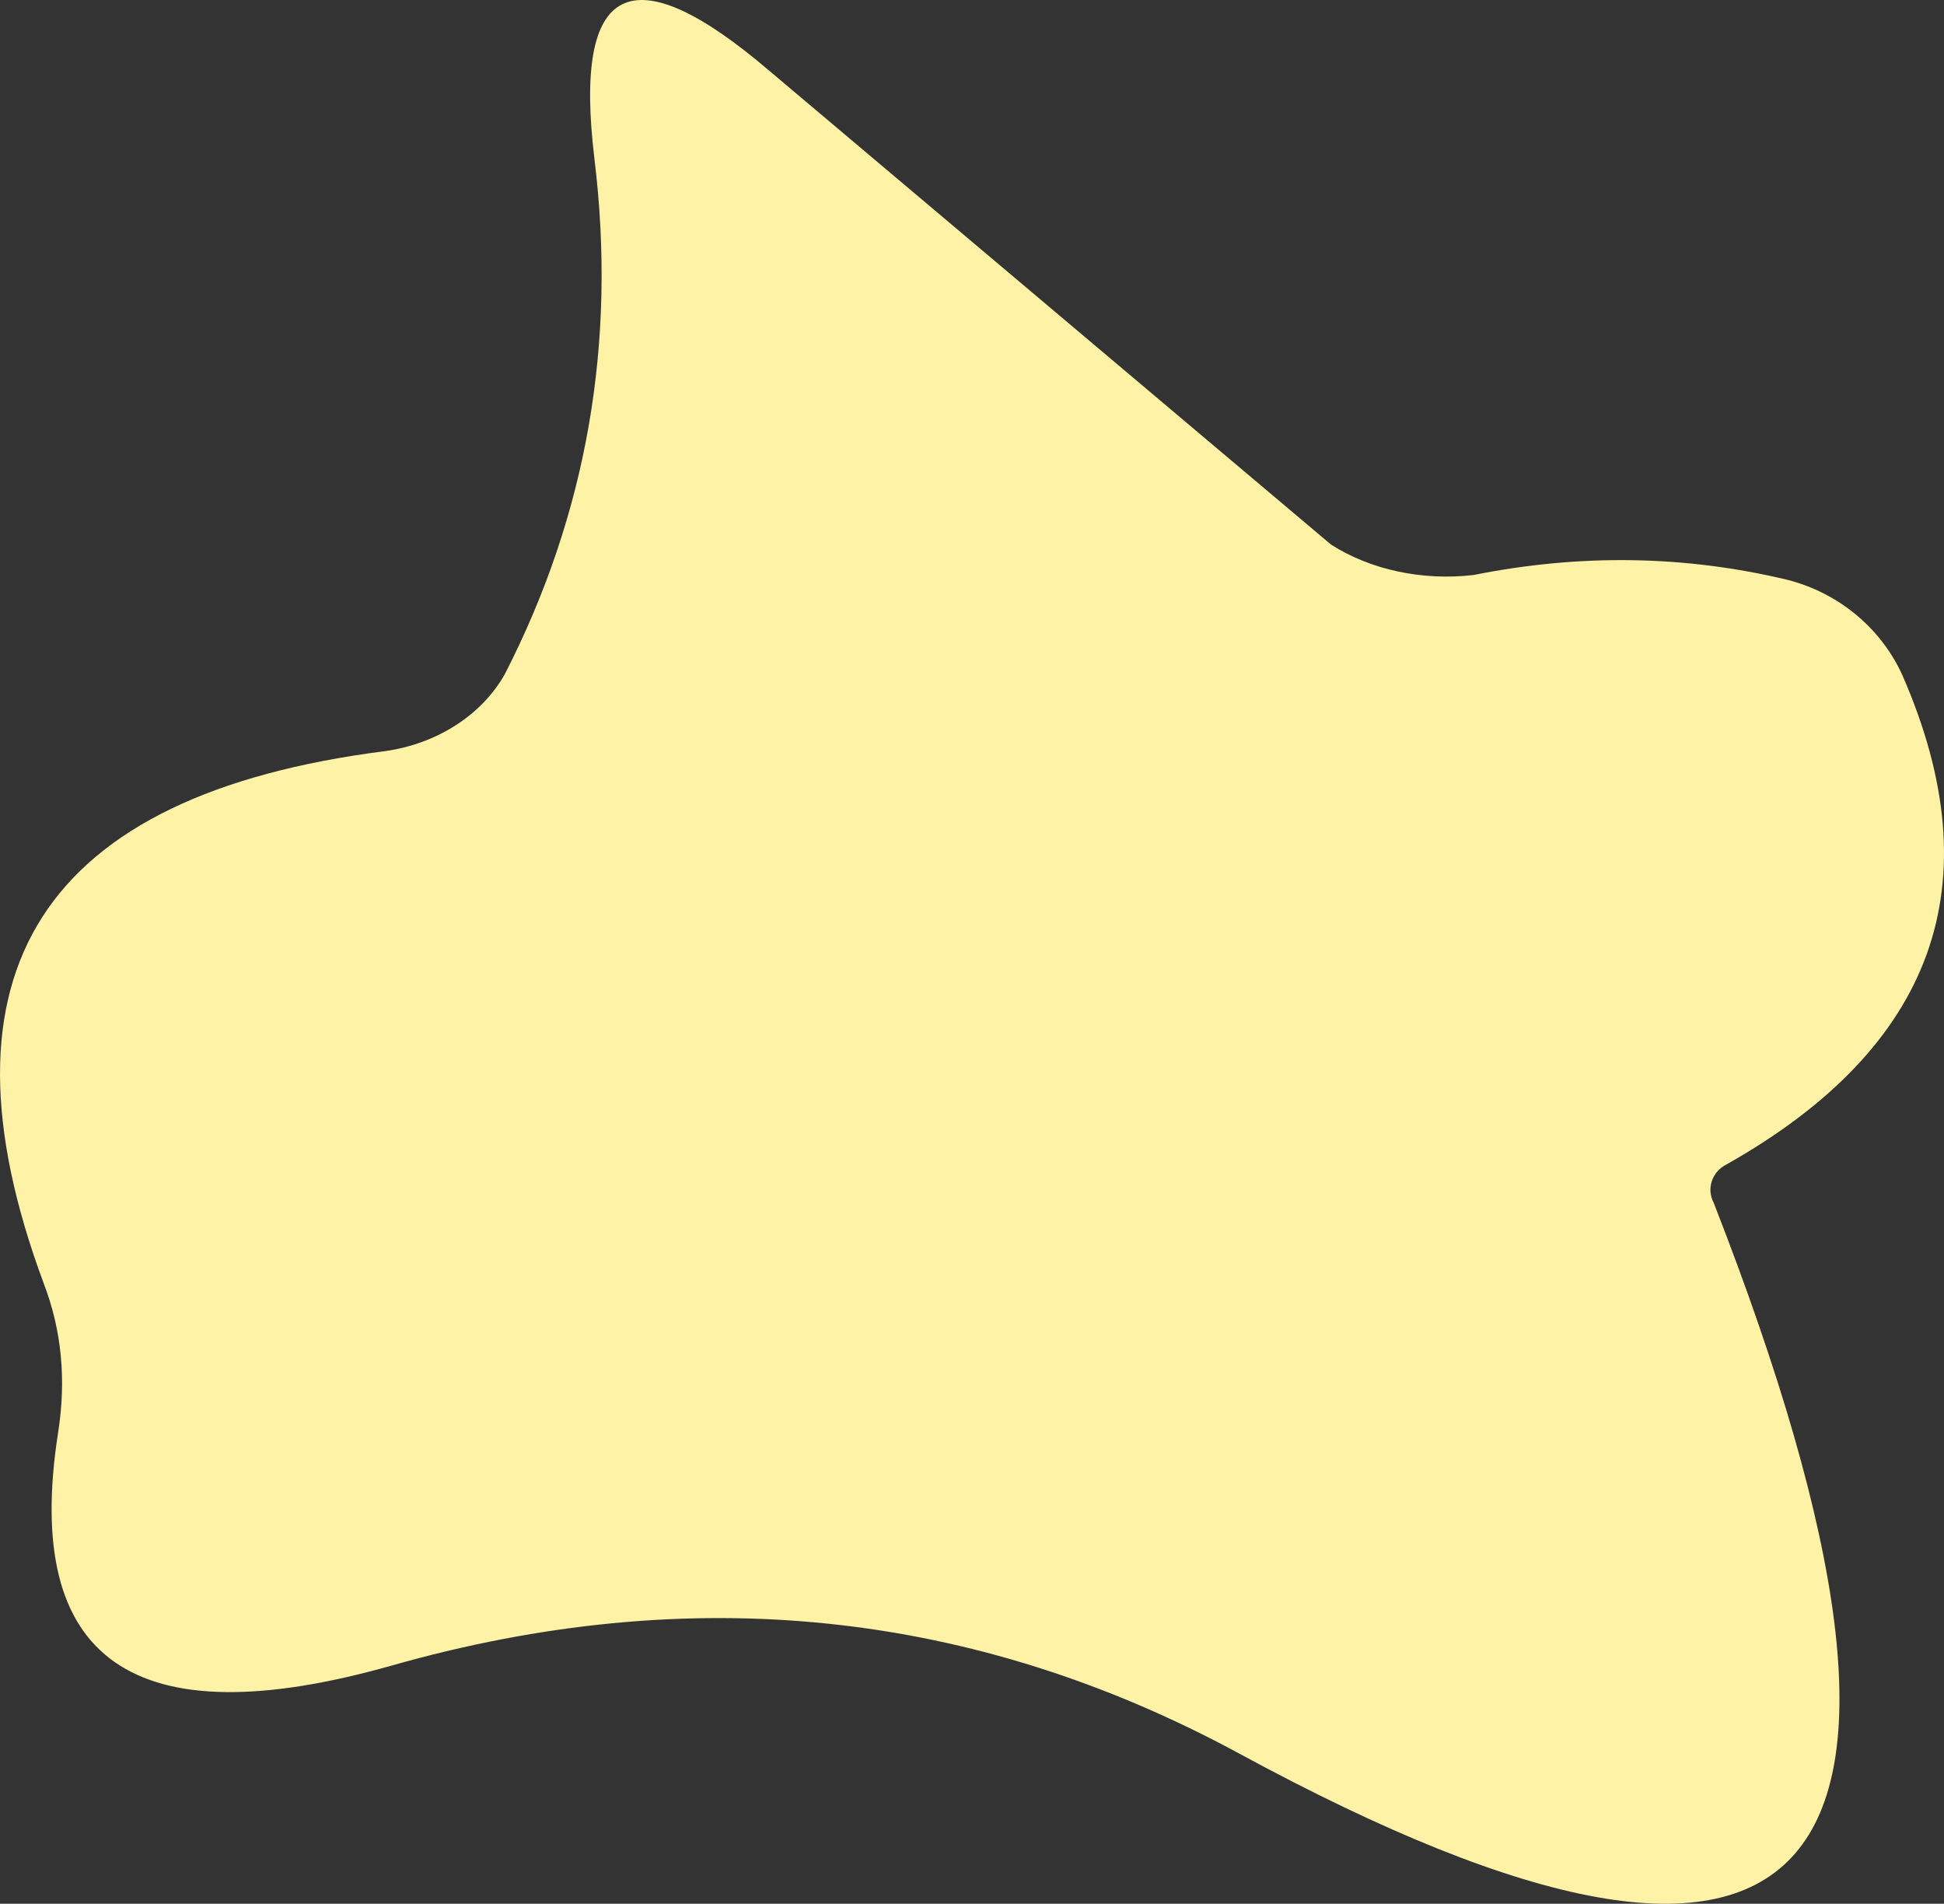 <?xml version="1.0" encoding="UTF-8" standalone="no"?><!-- Generator: Gravit.io --><svg xmlns="http://www.w3.org/2000/svg" xmlns:xlink="http://www.w3.org/1999/xlink" style="isolation:isolate" viewBox="152.688 879.817 12.14 11.886" width="12.14pt" height="11.886pt"><rect x="152.688" y="879.817" width="12.14" height="11.886" fill="#333333" stroke="none"/><defs><clipPath id="_clipPath_EAw8KOKz9vL6Gw9TtAFEDqPHd6qlCLXR"><rect x="152.688" y="879.817" width="12.14" height="11.886"/></clipPath></defs><g clip-path="url(#_clipPath_EAw8KOKz9vL6Gw9TtAFEDqPHd6qlCLXR)"><rect x="152.688" y="879.817" width="12.14" height="11.886" style="fill:rgb(0,0,0)" fill-opacity="0"/><g/><g/><g/><g/><g/><g/><g/><g/><g/><g/><g/><g/><g/><g/><g/><g/><g/><g/><g/><g/><g/><g/><g/><g/><g/><g/><g/><g/><g/><g/><g/><g/><g/><g/><g/><g/><g/><g/><g/><g/><g/><g/><g/><g/><g/><g/><g/><g/><g/><g/><g/><g/><g/><g/><g/><g/><g/><g/><g/><g/><g/><g/><g/><g/><g/><g/><g/><g/><g/><g/><g/><g/><g/><g/><g/><g/><g/><g/><g/><g/><g/><g/><g/><g/><g/><g/><g/><g/><g/><g/><g/><g/><g/><g/><g/><g/><g/><g/><g/><g/><g/><g/><g/><g/><g/><g/><g/><g/><g/><g/><g/><g/><g/><g/><g/><g/><g/><g/><g/><g/><g/><g/><g/><g/><g/><g/><g/><g/><g/><g/><g/><g/><g/><g/><g/><g/><g/><g/><g/><g/><g/><g/><g/><g/><g/><g/><g/><g/><g/><g/><g/><g/><g/><g/><g/><g/><g/><g/><g/><g/><g/><g/><g/><g/><g/><g/><g/><g/><g/><g/><g/><g/><g/><g/><g/><g/><g/><g/><g/><g/><g/><g/><g/><g/><g/><g/><g/><g/><g/><g/><g><path d=" M 155.84 884.027 Q 156.61 882.527 156.4 880.807 Q 156.2 879.157 157.49 880.257 L 161 883.217 C 161.247 883.375 161.571 883.444 161.89 883.407 Q 162.89 883.207 163.85 883.437 C 164.171 883.519 164.437 883.74 164.57 884.037 Q 165.42 885.987 163.47 887.087 C 163.379 887.132 163.343 887.239 163.39 887.327 Q 165.89 893.727 160.43 890.767 Q 157.94 889.417 155.13 890.217 Q 152.72 890.897 153.05 888.767 Q 153.13 888.267 152.96 887.827 Q 151.88 884.917 155.09 884.507 C 155.415 884.462 155.695 884.283 155.84 884.027 Z " fill="rgb(253,242,165)"/></g></g></svg>